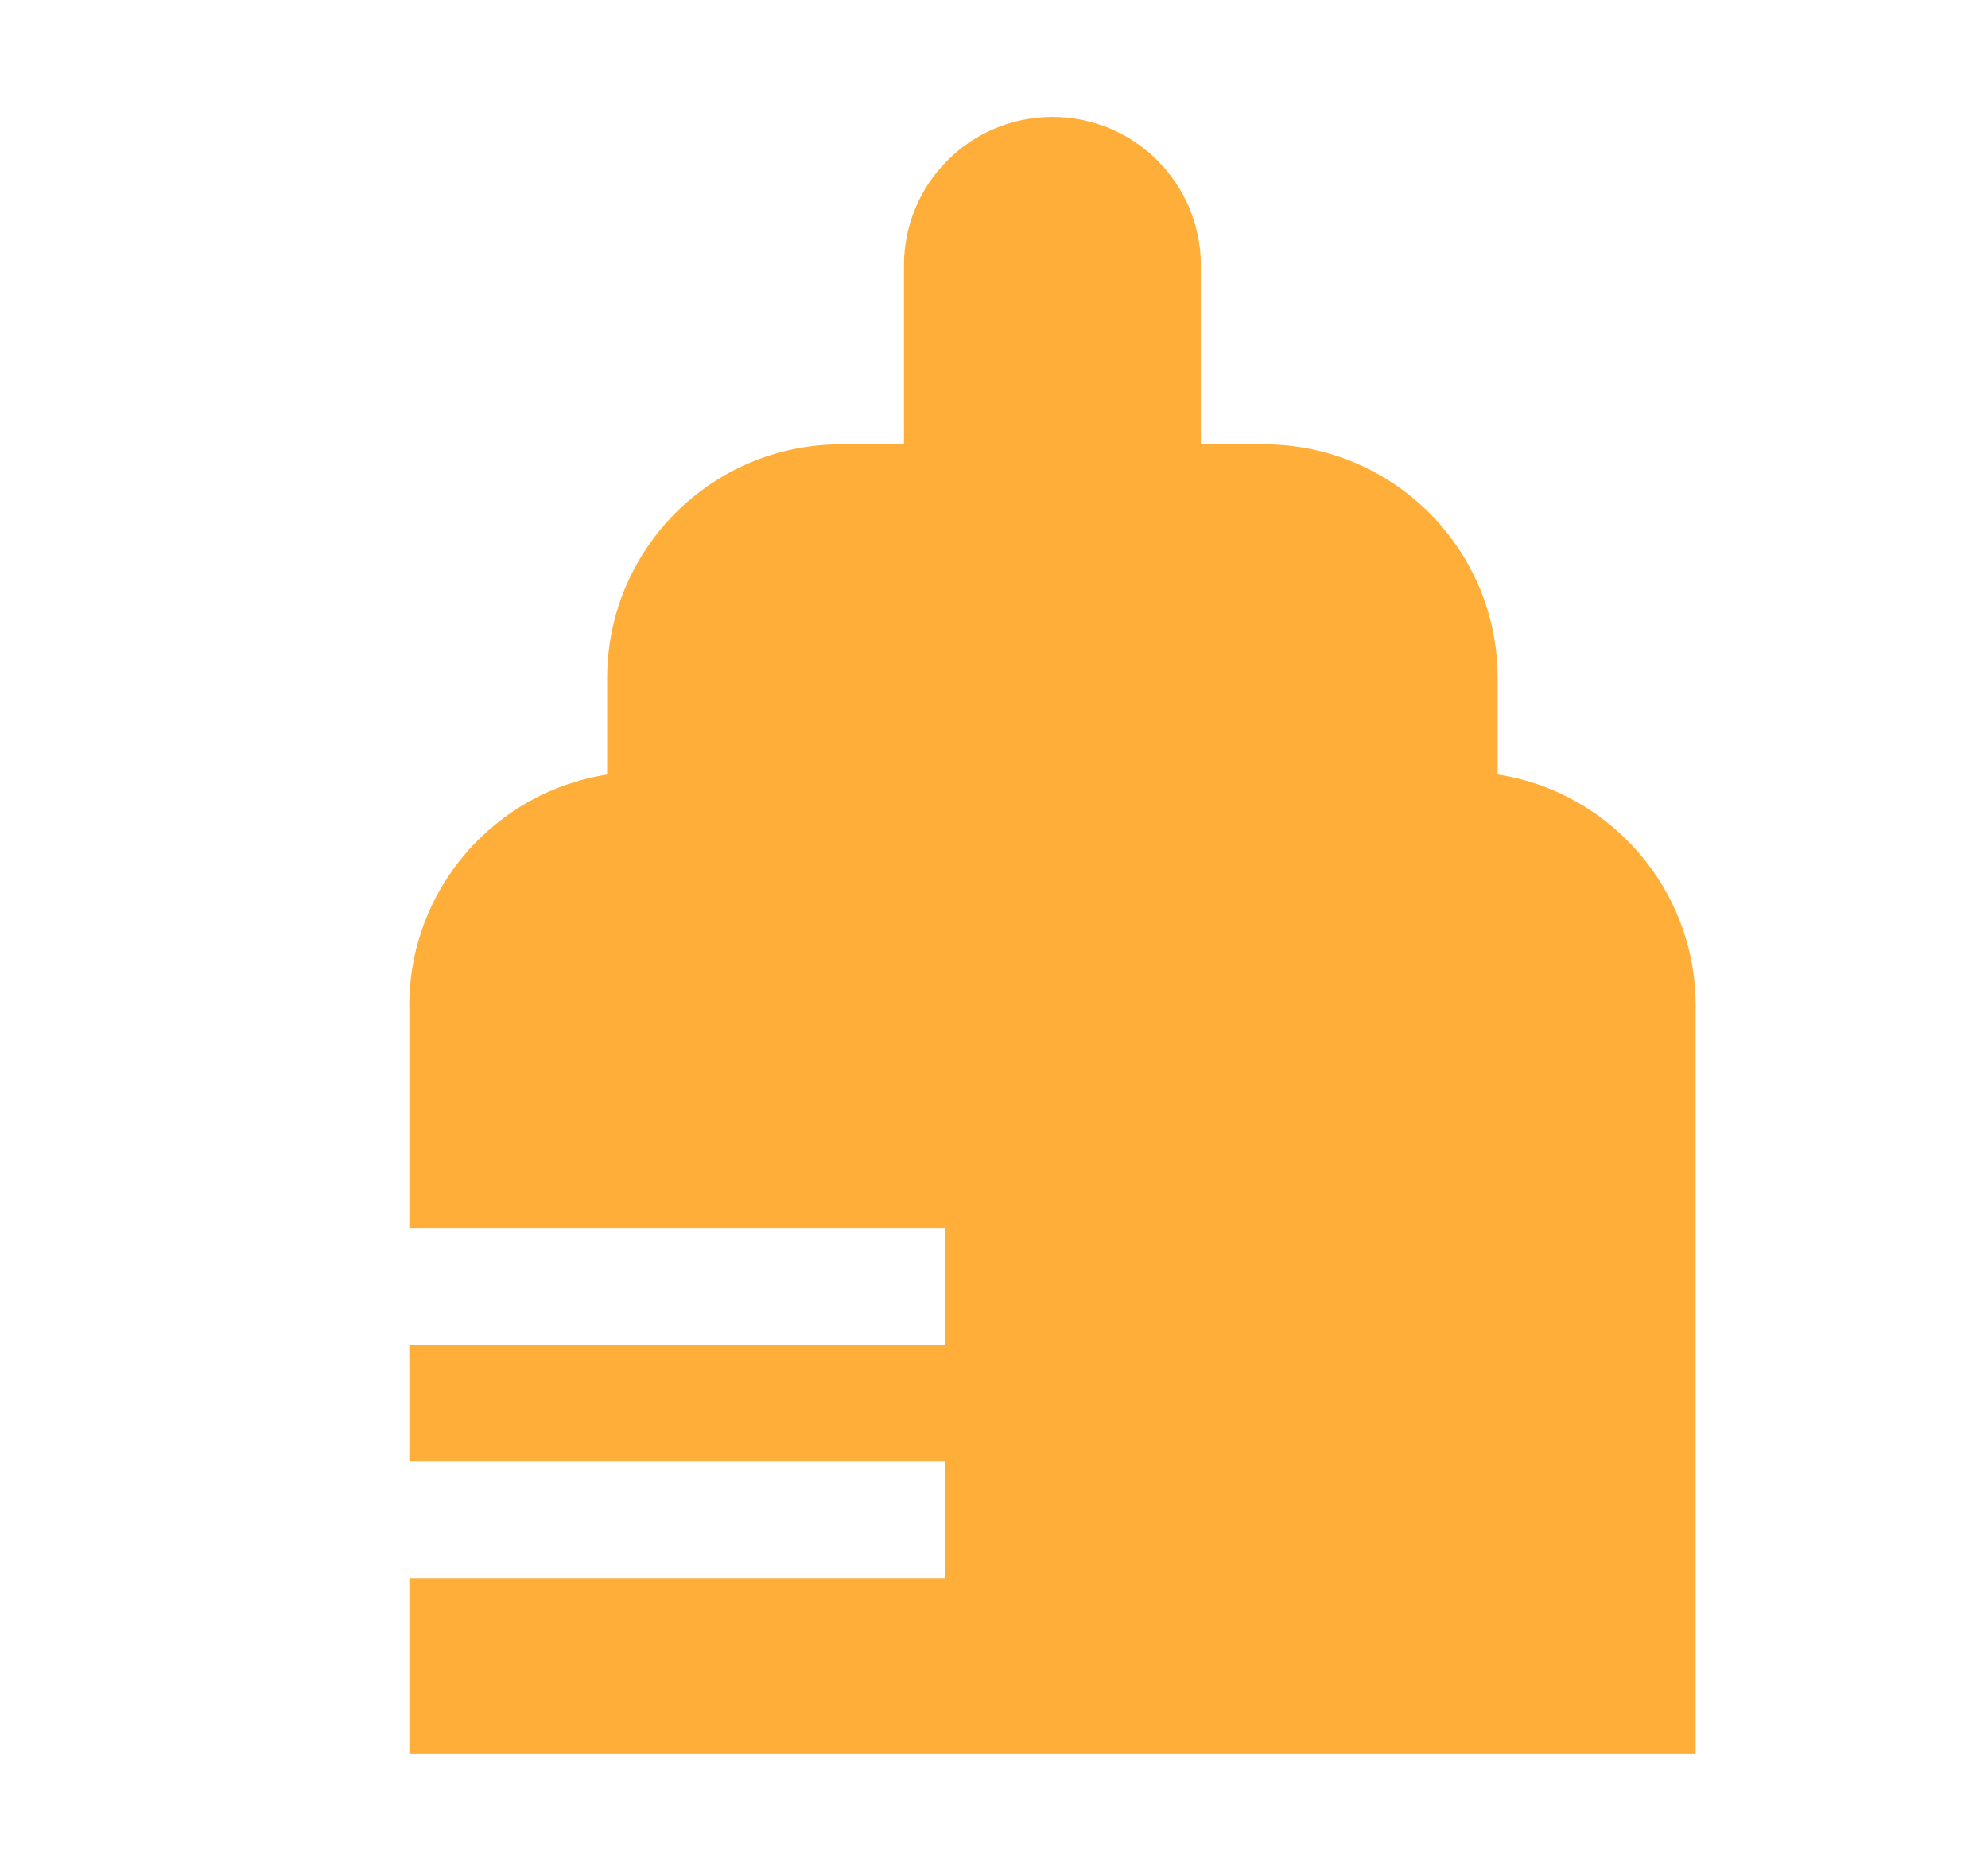 <svg width="17" height="16" viewBox="0 0 17 16" fill="none" xmlns="http://www.w3.org/2000/svg">
<g id="Frame 6187">
<path id="Subtract" fill-rule="evenodd" clip-rule="evenodd" d="M8.999 1C8.299 1 7.73 1.568 7.73 2.269V3.8H7.192C6.087 3.8 5.192 4.695 5.192 5.8V6.624C4.234 6.772 3.5 7.6 3.5 8.6V10.5H8.083V11.5H3.5V12.5H8.083V13.5H3.5V15H14.5V8.6C14.5 7.6 13.766 6.771 12.807 6.623V5.8C12.807 4.695 11.912 3.8 10.807 3.8H10.269V2.269C10.269 1.568 9.7 1 8.999 1Z" fill="#FFAE39"/>
</g>
</svg>
